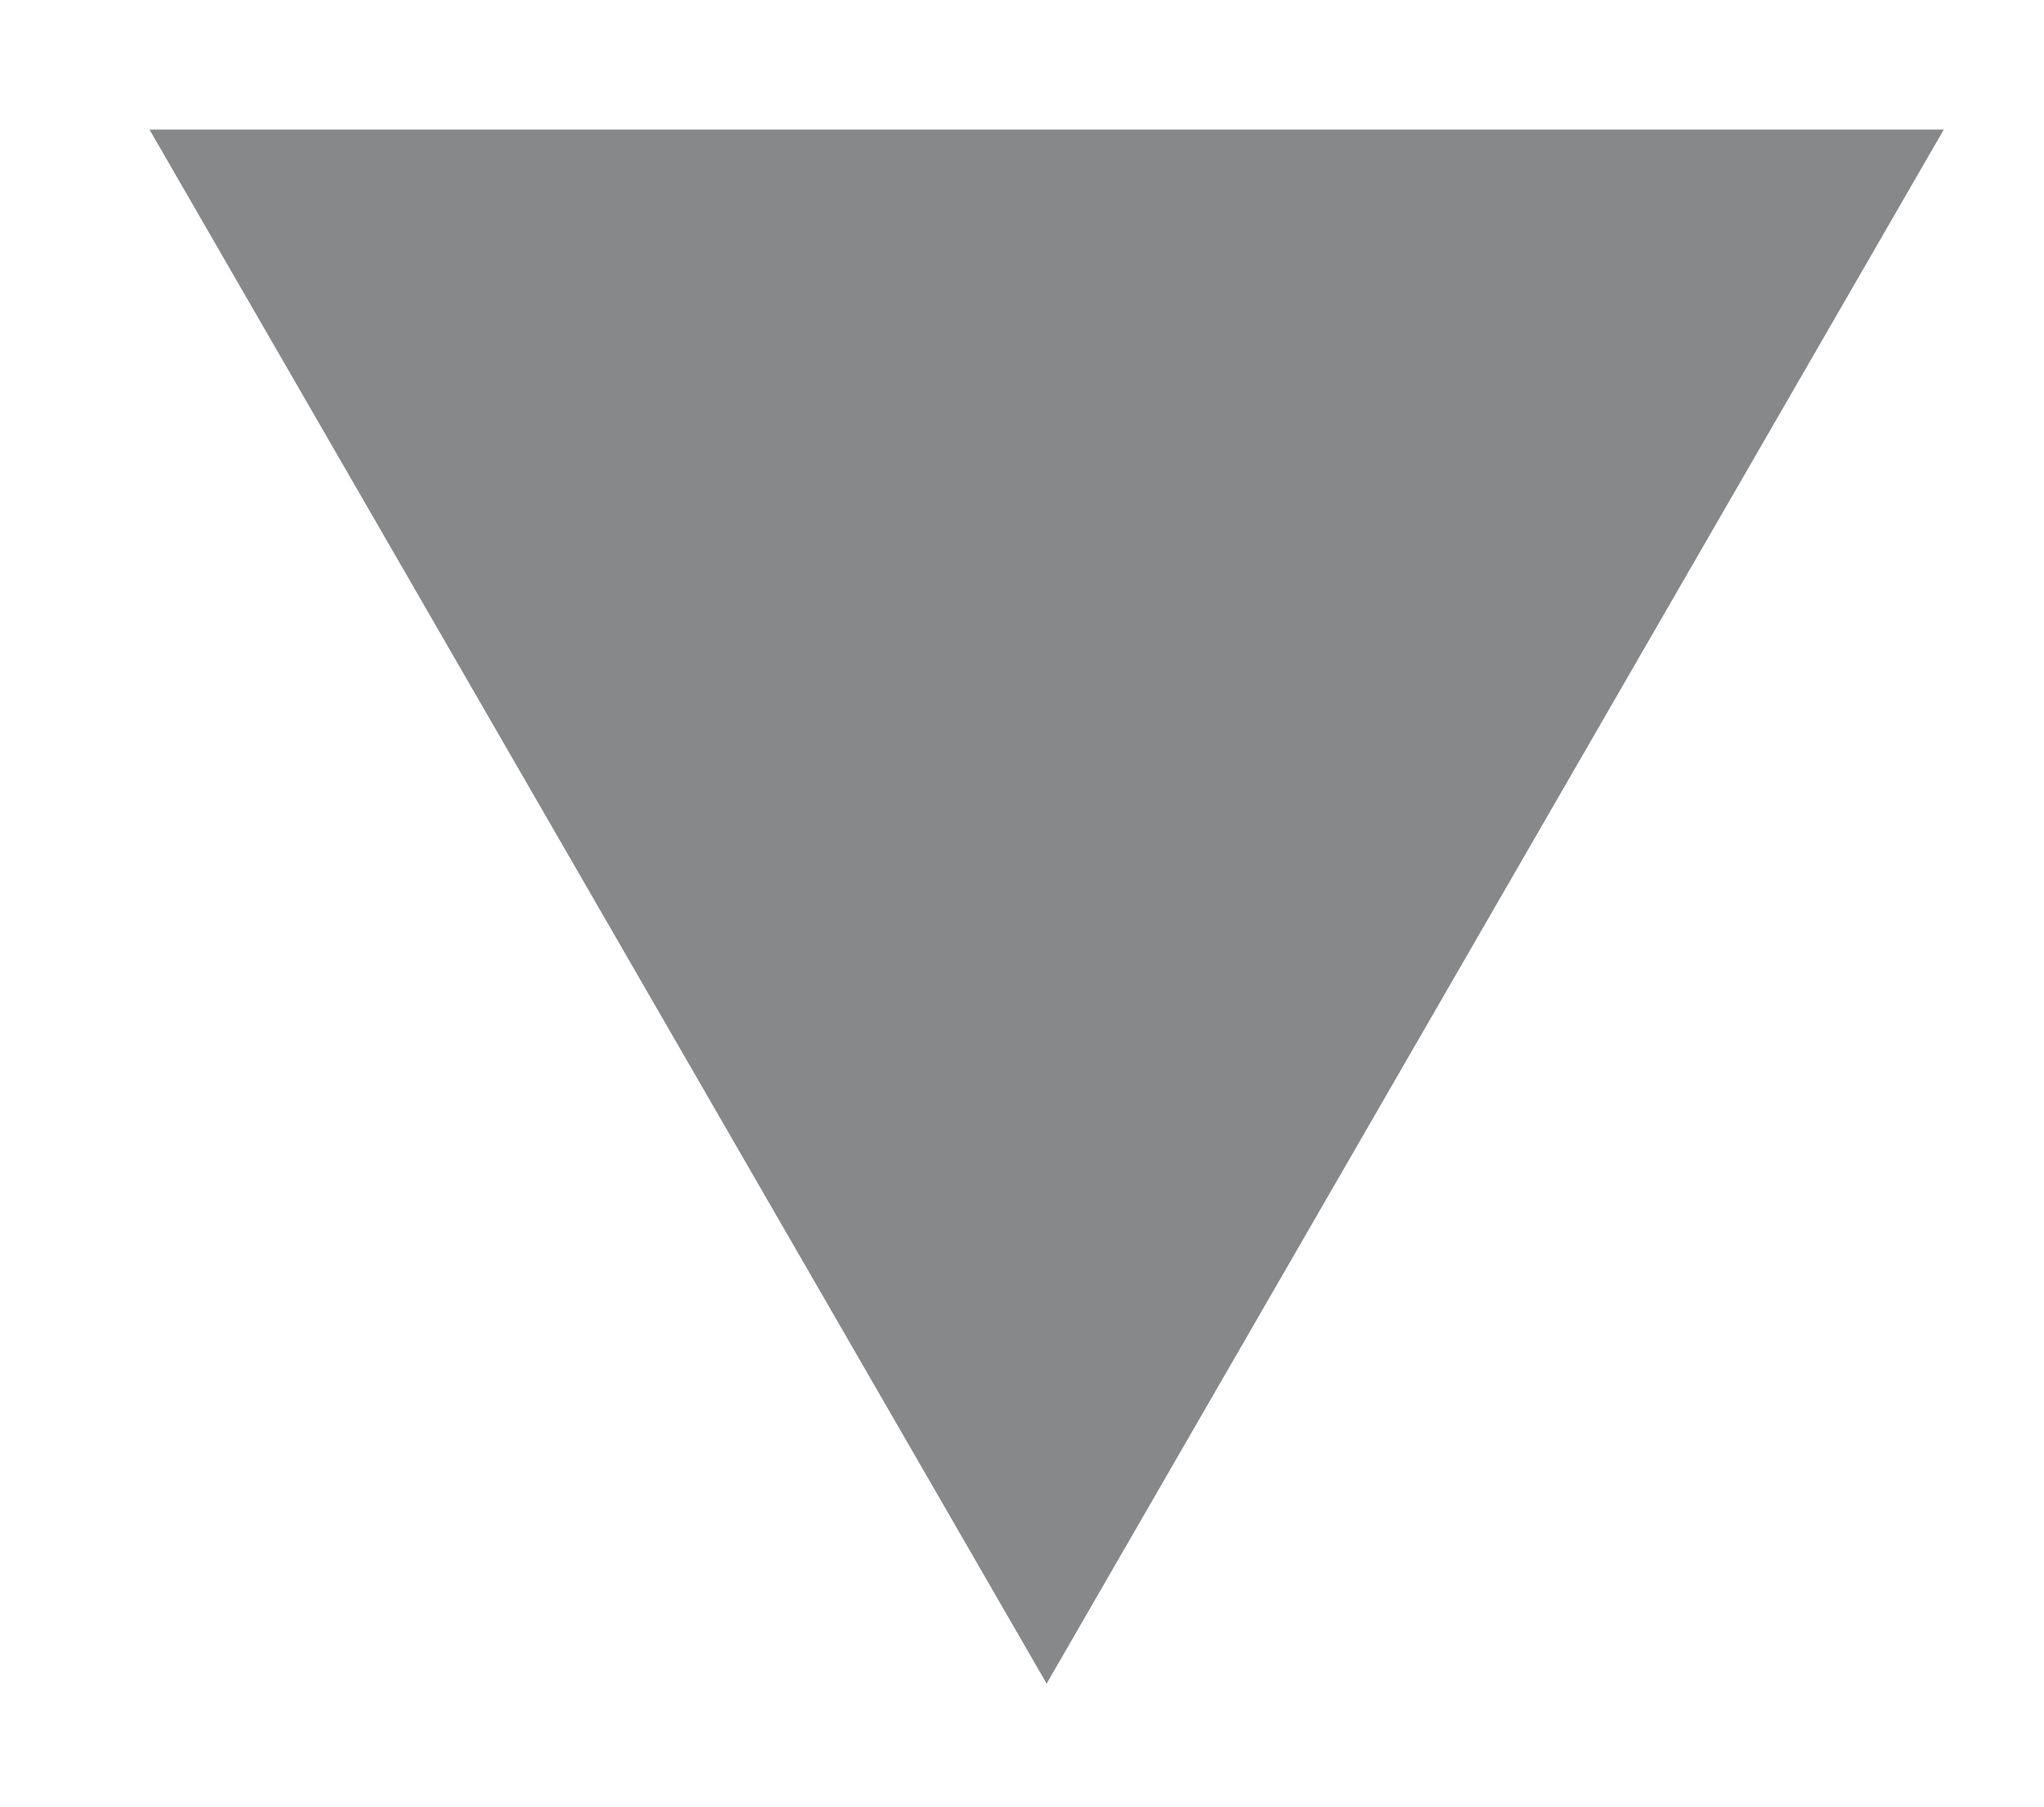 <?xml version="1.0" encoding="utf-8"?>
<!-- Generator: Adobe Illustrator 16.0.0, SVG Export Plug-In . SVG Version: 6.00 Build 0)  -->
<!DOCTYPE svg PUBLIC "-//W3C//DTD SVG 1.1//EN" "http://www.w3.org/Graphics/SVG/1.1/DTD/svg11.dtd">
<svg version="1.1"
	 id="svg12553" xmlns:dc="http://purl.org/dc/elements/1.1/" xmlns:cc="http://creativecommons.org/ns#" xmlns:rdf="http://www.w3.org/1999/02/22-rdf-syntax-ns#" xmlns:svg="http://www.w3.org/2000/svg" xmlns:inkscape="http://www.inkscape.org/namespaces/inkscape" xmlns:sodipodi="http://sodipodi.sourceforge.net/DTD/sodipodi-0.dtd" inkscape:version="0.92.2 5c3e80d, 2017-08-06" sodipodi:docname="SEQ3.svg"
	 xmlns="http://www.w3.org/2000/svg" xmlns:xlink="http://www.w3.org/1999/xlink" x="0px" y="0px" width="19.375px"
	 height="17.125px" viewBox="0 0 19.375 17.125" enable-background="new 0 0 19.375 17.125" xml:space="preserve">
<sodipodi:namedview  borderopacity="1.0" inkscape:zoom="22.4" inkscape:cy="381.37052" inkscape:cx="244.8342" fit-margin-top="0" bordercolor="#666666" showgrid="true" id="base" fit-margin-left="0" pagecolor="#ffffff" units="px" inkscape:window-width="2560" inkscape:document-units="mm" inkscape:window-y="18" inkscape:pageshadow="2" inkscape:pageopacity="0.0" inkscape:window-maximized="0" inkscape:window-x="0" fit-margin-right="0" fit-margin-bottom="0" inkscape:window-height="1422" inkscape:current-layer="layer1">
	<inkscape:grid  originx="-20.373" originy="84.667" id="grid12870" type="xygrid"></inkscape:grid>
</sodipodi:namedview>
<polygon fill="#868889" points="18.425,1.228 9.921,15.958 1.417,1.228 "/>
</svg>
